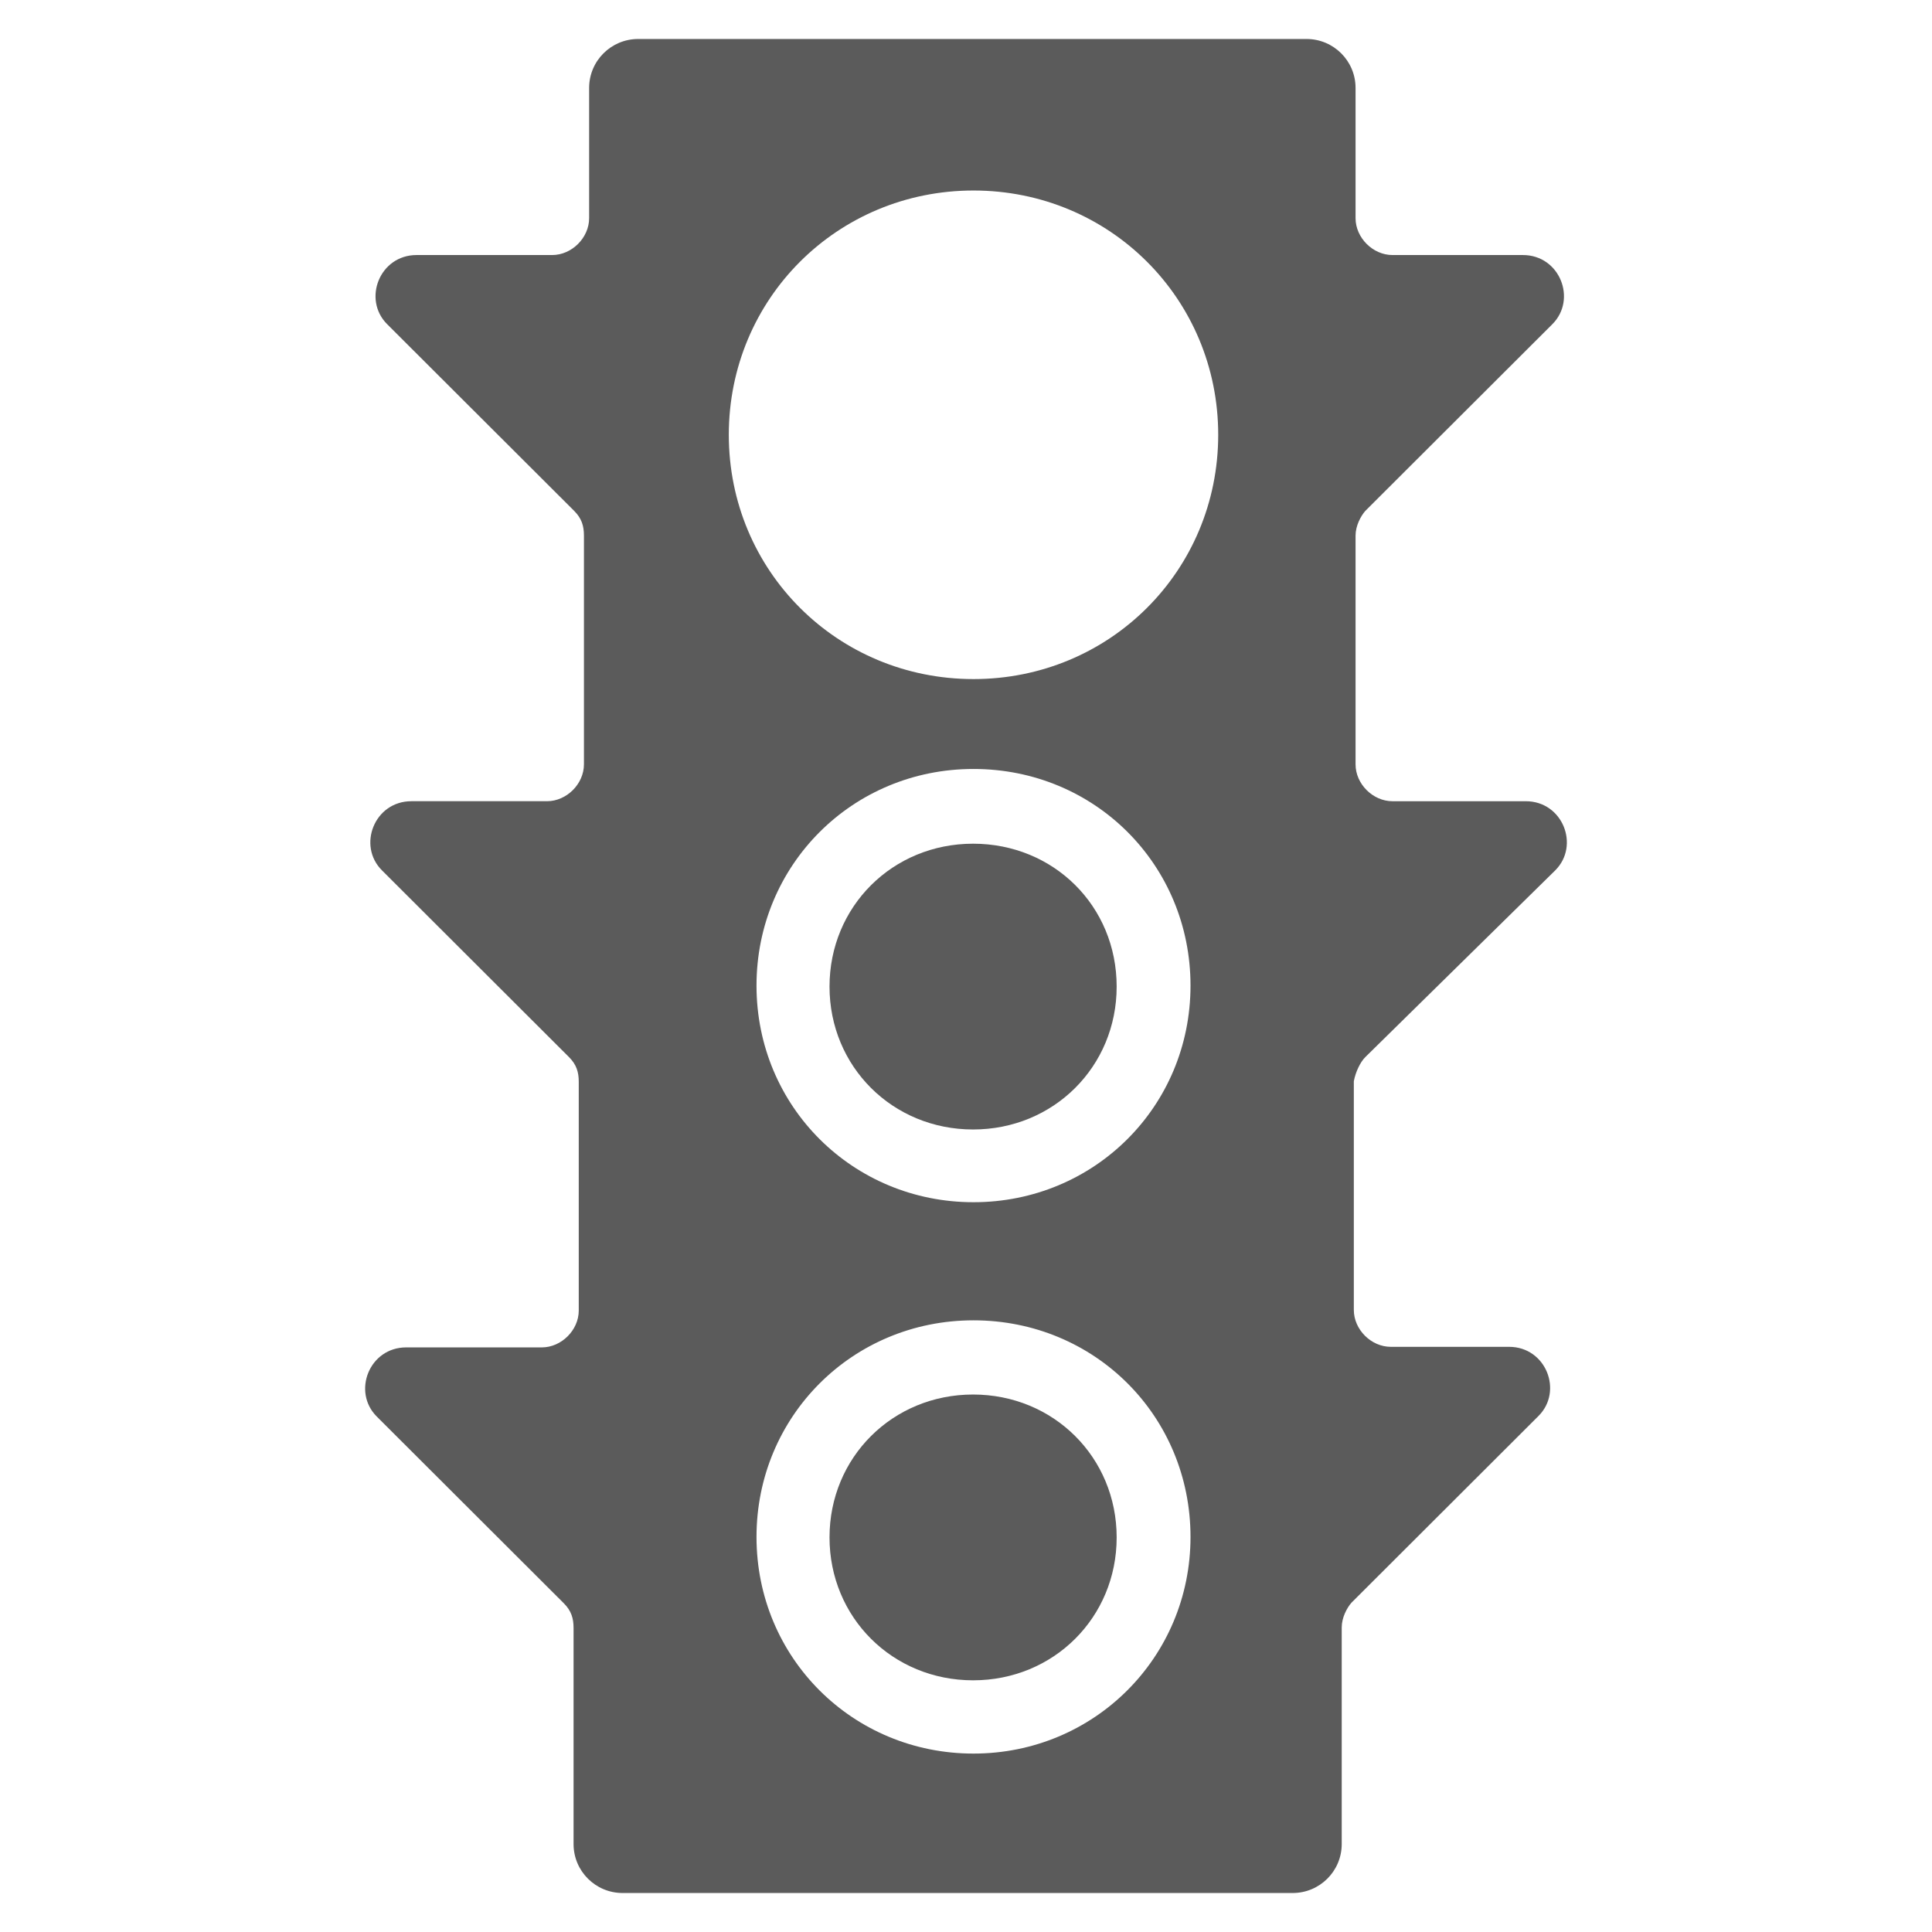 <svg width="545" height="545" viewBox="0 0 545 545" xmlns="http://www.w3.org/2000/svg"><title>GCBA-compromisos-icons-04</title><g fill="#5B5B5B" fill-rule="nonzero"><path d="M274.5 238c-22.7 0-40.5 17.716-40.5 40.31 0 22.59 17.8 40.307 40.5 40.307S315 300.9 315 278.31c0-22.756-17.8-40.31-40.5-40.31zm0 155.383c-22.7 0-40.5 17.716-40.5 40.308 0 22.594 17.8 40.31 40.5 40.31s40.5-17.716 40.5-40.31c0-22.59-17.8-40.307-40.5-40.307z"/><path d="M385.16 298.18l53.562-52.66c7-6.987 2.117-19.502-8.303-19.502H392.81c-5.536 0-10.42-4.875-10.42-10.4v-64.523c0-2.763 1.466-5.526 2.768-6.988l52.748-52.658c7-6.99 2.117-19.504-8.303-19.504h-36.793c-5.536 0-10.42-4.875-10.42-10.4V24.813c0-7.638-6.186-13.814-13.838-13.814H180.028c-7.652 0-13.84 6.176-13.84 13.814v36.73c0 5.527-4.883 10.402-10.418 10.402h-38.26c-10.418 0-15.302 12.515-8.302 19.503l52.75 52.657c2.115 2.112 2.766 4.225 2.766 6.988v64.522c0 5.526-4.884 10.4-10.42 10.4h-38.258c-10.42 0-15.304 12.516-8.303 19.504l52.748 52.66c2.118 2.11 2.77 4.224 2.77 6.987v64.522c0 5.525-4.885 10.4-10.42 10.4h-38.26c-10.42 0-15.303 12.515-8.302 19.503l52.748 52.658c2.116 2.114 2.768 4.226 2.768 6.99v60.946c0 7.638 6.186 13.814 13.838 13.814h189.015c7.65 0 13.838-6.176 13.838-13.814v-61.11c0-2.762 1.465-5.525 2.768-6.988L434 399.43c7-6.988 2.117-19.502-8.302-19.502h-33.375c-5.535 0-10.42-4.876-10.42-10.402v-64.52c.49-2.602 1.792-5.365 3.257-6.827zM274.616 494.67c-34.025 0-61.214-26.98-61.214-61.11 0-33.967 27.026-61.108 61.214-61.108 34.19 0 61.215 26.98 61.215 61.11 0 33.966-27.188 61.107-61.214 61.107zm0-155.535c-34.025 0-61.214-26.98-61.214-61.11 0-33.967 27.026-61.108 61.214-61.108 34.19 0 61.215 26.98 61.215 61.11 0 34.13-27.188 61.108-61.214 61.108zm0-147.572c-38.42 0-69.028-30.554-69.028-68.91 0-38.355 30.607-68.91 69.028-68.91 38.422 0 69.03 30.555 69.03 68.91 0 38.356-30.608 68.91-69.03 68.91z"/></g></svg>